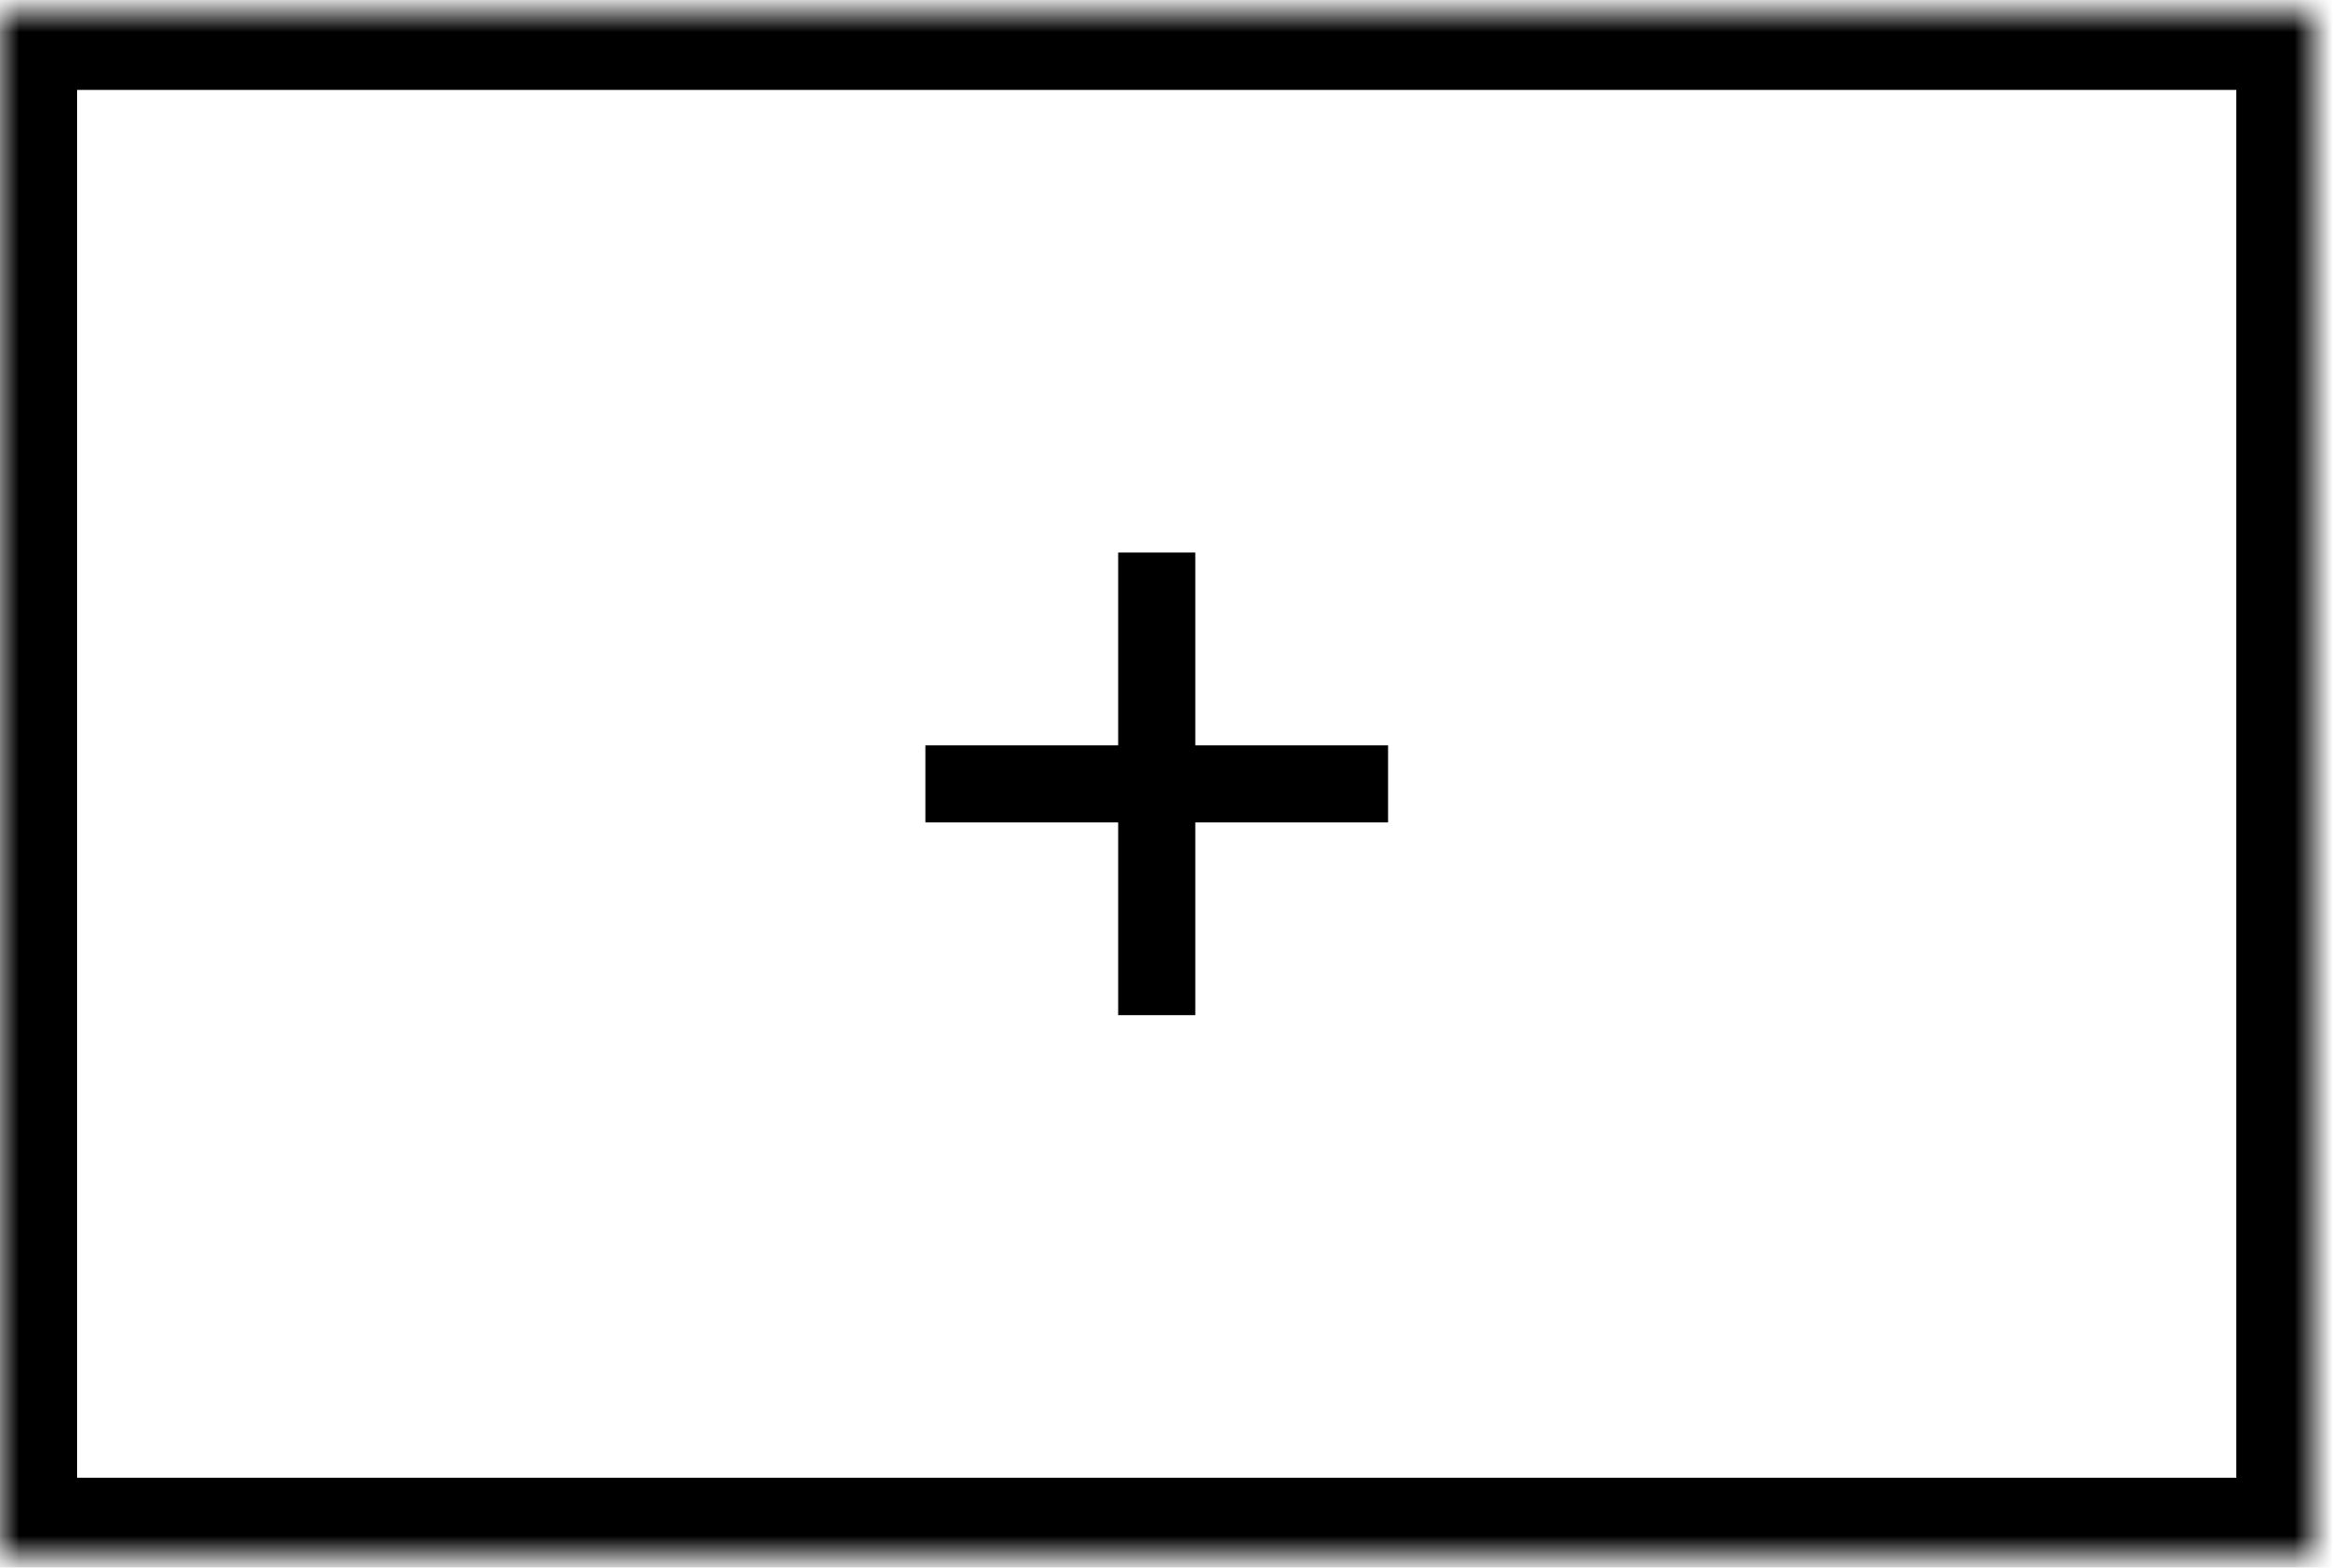 <?xml version="1.0" encoding="UTF-8" standalone="no"?>
<svg width="60px" height="40px" viewBox="0 0 61 40" version="1.1" xmlns="http://www.w3.org/2000/svg" xmlns:xlink="http://www.w3.org/1999/xlink">
    <!-- Generator: Sketch 42 (36781) - http://www.bohemiancoding.com/sketch -->
    <title>Add-Element</title>
    <desc>Created with Sketch.</desc>
    <defs>
        <rect id="path-1" x="0" y="0" width="60" height="40"></rect>
        <mask id="mask-2" maskContentUnits="userSpaceOnUse" maskUnits="objectBoundingBox" x="0" y="0" width="60" height="40" fill="white">
            <use xlink:href="#path-1"></use>
        </mask>
    </defs>
    <g id="Page-1" stroke="none" stroke-width="1" fill="none" fill-rule="evenodd">
        <g id="Add-Element">
            <use id="Rectangle" stroke="#000000" mask="url(#mask-2)" stroke-width="4" xlink:href="#path-1"></use>
            <polygon id="Rectangle-4" fill="#000000" points="29 14 31 14 31 26 29 26"></polygon>
            <polygon id="Rectangle-5" fill="#000000" points="24 19 36 19 36 21 24 21"></polygon>
        </g>
    </g>
</svg>